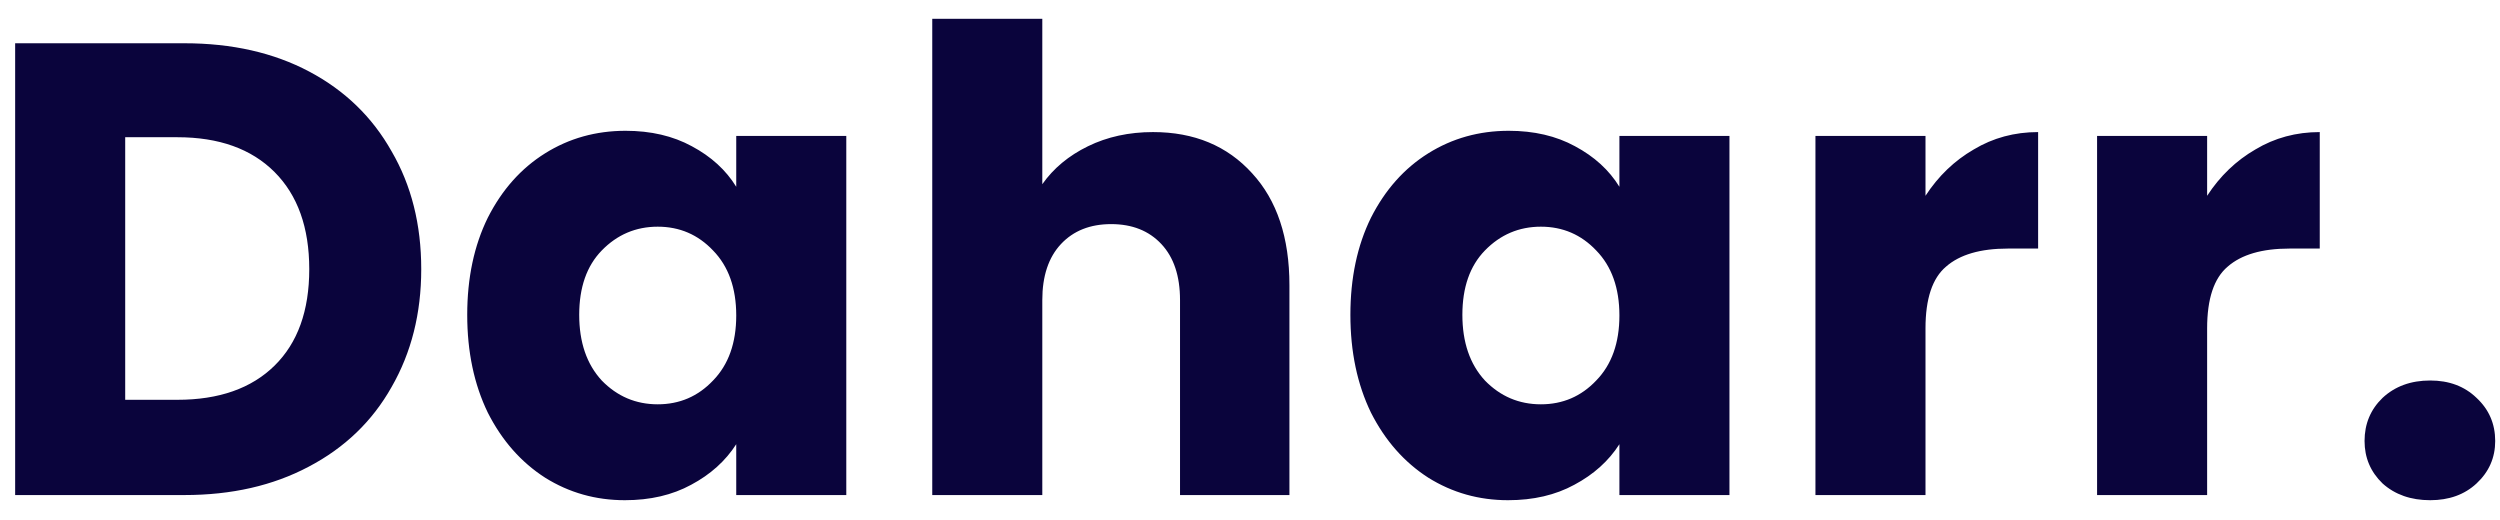 <svg width="101" height="21" viewBox="0 0 101 21" fill="none" xmlns="http://www.w3.org/2000/svg">
<path d="M7.45 1.748C9.374 1.748 11.055 2.129 12.494 2.892C13.933 3.655 15.042 4.729 15.822 6.116C16.619 7.485 17.018 9.071 17.018 10.874C17.018 12.659 16.619 14.245 15.822 15.632C15.042 17.019 13.924 18.093 12.468 18.856C11.029 19.619 9.357 20 7.45 20H0.612V1.748H7.45ZM7.164 16.152C8.845 16.152 10.154 15.693 11.09 14.774C12.026 13.855 12.494 12.555 12.494 10.874C12.494 9.193 12.026 7.884 11.09 6.948C10.154 6.012 8.845 5.544 7.164 5.544H5.058V16.152H7.164ZM18.876 12.72C18.876 11.229 19.153 9.921 19.708 8.794C20.28 7.667 21.051 6.801 22.022 6.194C22.992 5.587 24.076 5.284 25.272 5.284C26.294 5.284 27.187 5.492 27.95 5.908C28.73 6.324 29.328 6.87 29.744 7.546V5.492H34.19V20H29.744V17.946C29.31 18.622 28.704 19.168 27.924 19.584C27.161 20 26.268 20.208 25.246 20.208C24.067 20.208 22.992 19.905 22.022 19.298C21.051 18.674 20.28 17.799 19.708 16.672C19.153 15.528 18.876 14.211 18.876 12.72ZM29.744 12.746C29.744 11.637 29.432 10.761 28.808 10.12C28.201 9.479 27.456 9.158 26.572 9.158C25.688 9.158 24.934 9.479 24.31 10.12C23.703 10.744 23.4 11.611 23.4 12.72C23.4 13.829 23.703 14.713 24.31 15.372C24.934 16.013 25.688 16.334 26.572 16.334C27.456 16.334 28.201 16.013 28.808 15.372C29.432 14.731 29.744 13.855 29.744 12.746ZM46.581 5.336C48.245 5.336 49.58 5.891 50.585 7C51.591 8.092 52.093 9.6 52.093 11.524V20H47.673V12.122C47.673 11.151 47.422 10.397 46.919 9.86C46.417 9.323 45.741 9.054 44.891 9.054C44.042 9.054 43.366 9.323 42.863 9.86C42.361 10.397 42.109 11.151 42.109 12.122V20H37.663V0.76H42.109V7.442C42.56 6.801 43.175 6.289 43.955 5.908C44.735 5.527 45.611 5.336 46.581 5.336ZM54.556 12.72C54.556 11.229 54.833 9.921 55.388 8.794C55.96 7.667 56.731 6.801 57.702 6.194C58.673 5.587 59.756 5.284 60.952 5.284C61.975 5.284 62.867 5.492 63.63 5.908C64.41 6.324 65.008 6.87 65.424 7.546V5.492H69.87V20H65.424V17.946C64.991 18.622 64.384 19.168 63.604 19.584C62.841 20 61.949 20.208 60.926 20.208C59.747 20.208 58.673 19.905 57.702 19.298C56.731 18.674 55.96 17.799 55.388 16.672C54.833 15.528 54.556 14.211 54.556 12.72ZM65.424 12.746C65.424 11.637 65.112 10.761 64.488 10.12C63.881 9.479 63.136 9.158 62.252 9.158C61.368 9.158 60.614 9.479 59.99 10.12C59.383 10.744 59.08 11.611 59.08 12.72C59.08 13.829 59.383 14.713 59.99 15.372C60.614 16.013 61.368 16.334 62.252 16.334C63.136 16.334 63.881 16.013 64.488 15.372C65.112 14.731 65.424 13.855 65.424 12.746ZM77.79 7.91C78.31 7.113 78.96 6.489 79.74 6.038C80.52 5.57 81.386 5.336 82.34 5.336V10.042H81.118C80.008 10.042 79.176 10.285 78.622 10.77C78.067 11.238 77.79 12.07 77.79 13.266V20H73.344V5.492H77.79V7.91ZM89.168 7.91C89.688 7.113 90.338 6.489 91.118 6.038C91.898 5.57 92.765 5.336 93.718 5.336V10.042H92.496C91.387 10.042 90.555 10.285 90 10.77C89.445 11.238 89.168 12.07 89.168 13.266V20H84.722V5.492H89.168V7.91ZM98.18 20.208C97.4 20.208 96.759 19.983 96.256 19.532C95.771 19.064 95.528 18.492 95.528 17.816C95.528 17.123 95.771 16.542 96.256 16.074C96.759 15.606 97.4 15.372 98.18 15.372C98.943 15.372 99.567 15.606 100.052 16.074C100.555 16.542 100.806 17.123 100.806 17.816C100.806 18.492 100.555 19.064 100.052 19.532C99.567 19.983 98.943 20.208 98.18 20.208Z" fill="#0A043C"/>
</svg>
